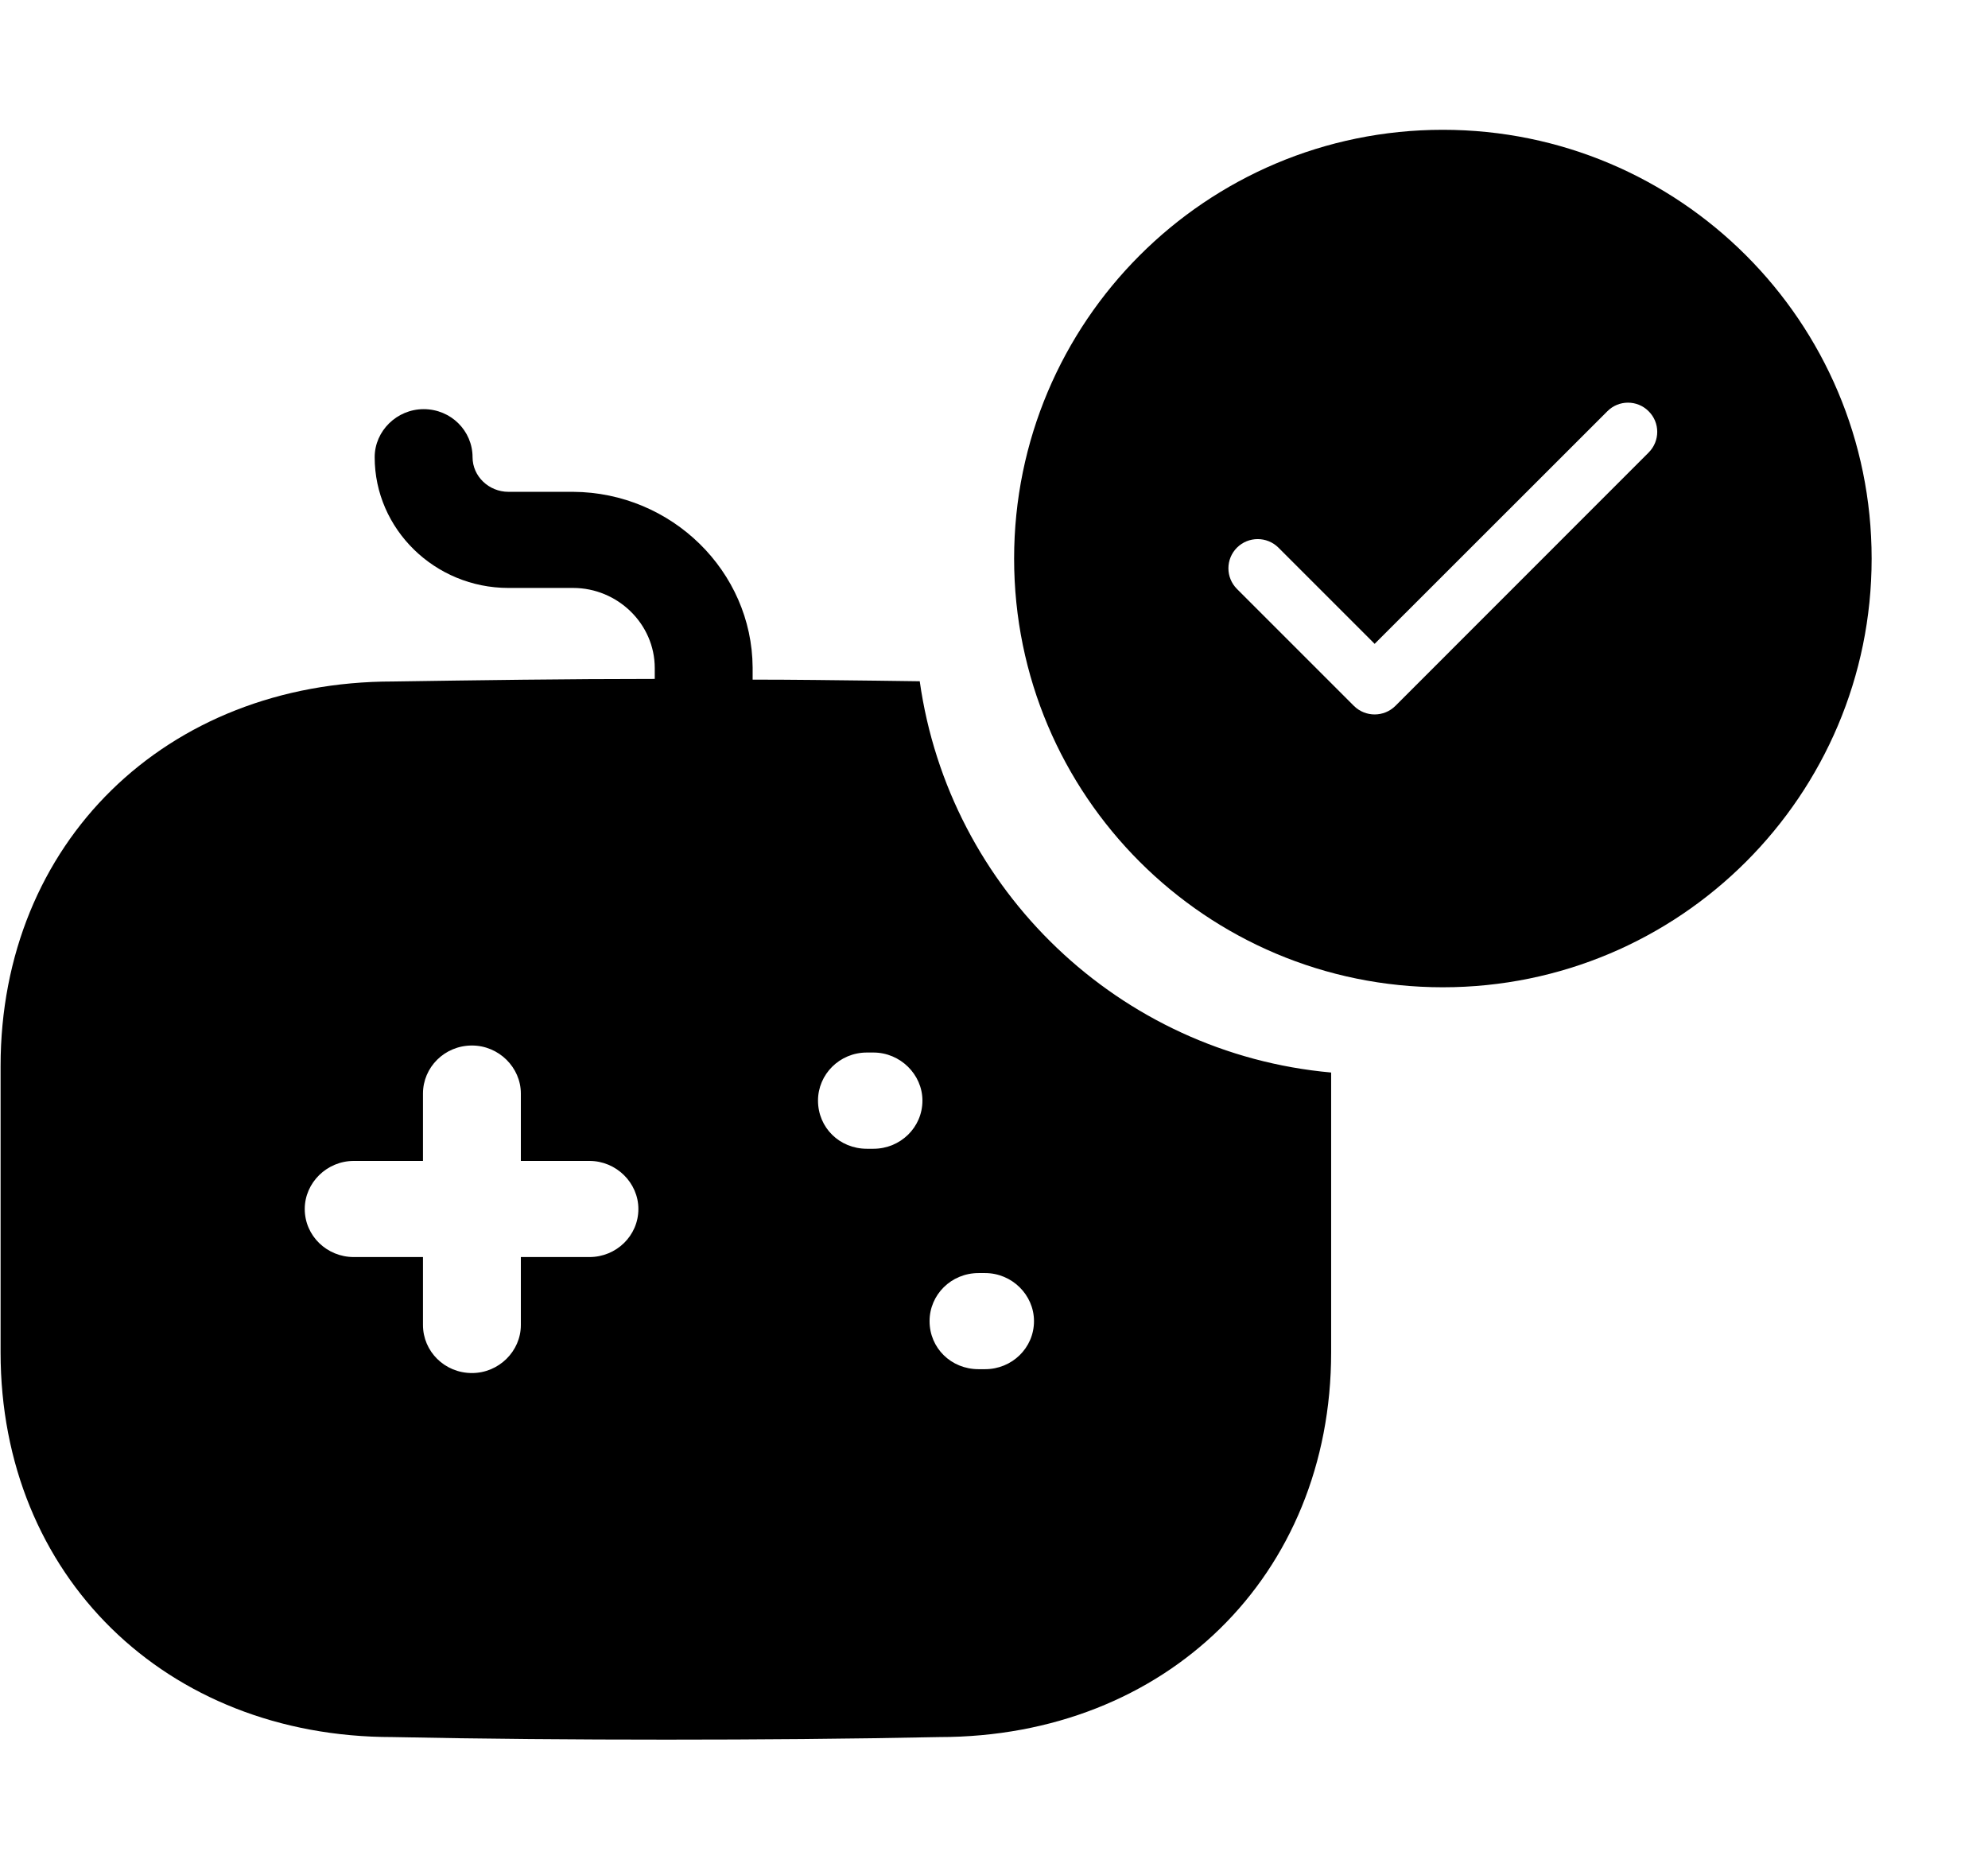 <svg xmlns="http://www.w3.org/2000/svg" width="17" height="16" viewBox="0 0 17 16" fill="none"><rect width="17" height="16" fill="none"/>
<path fill-rule="evenodd" clip-rule="evenodd" d="M8.672 4.777C8.672 2.752 10.313 1.11 12.338 1.11C14.363 1.11 16.005 2.752 16.005 4.777C16.005 6.802 14.363 8.443 12.338 8.443C10.313 8.443 8.672 6.802 8.672 4.777ZM14.098 3.87C14.196 3.772 14.196 3.614 14.098 3.517C14.001 3.419 13.842 3.419 13.745 3.517L11.755 5.506L10.932 4.683C10.834 4.586 10.676 4.586 10.578 4.683C10.48 4.781 10.48 4.939 10.578 5.037L11.578 6.037C11.676 6.134 11.834 6.134 11.932 6.037L14.098 3.87Z" fill="black"/>
<path fill-rule="evenodd" clip-rule="evenodd" d="M7.865 5.826C7.741 5.825 7.617 5.823 7.494 5.821C7.14 5.817 6.788 5.812 6.436 5.812V5.708C6.431 4.886 5.744 4.211 4.901 4.206H4.348C4.181 4.206 4.041 4.074 4.041 3.91C4.041 3.685 3.857 3.499 3.623 3.499C3.394 3.499 3.204 3.685 3.204 3.91C3.204 4.524 3.717 5.028 4.348 5.028H4.901C5.281 5.028 5.599 5.335 5.599 5.713V5.806C4.84 5.806 4.091 5.817 3.36 5.828C1.417 5.828 0.005 7.209 0.005 9.117V11.566C0.005 13.474 1.417 14.855 3.355 14.855C4.131 14.871 4.918 14.877 5.699 14.877C6.481 14.877 7.257 14.871 8.033 14.855C9.97 14.855 11.383 13.474 11.383 11.566V9.172C9.572 9.009 8.116 7.611 7.865 5.826ZM4.454 10.75H5.041C5.269 10.75 5.459 10.569 5.459 10.339C5.459 10.114 5.269 9.928 5.041 9.928H4.454V9.352C4.454 9.128 4.265 8.941 4.036 8.941C3.801 8.941 3.617 9.128 3.617 9.352V9.928H3.025C2.796 9.928 2.606 10.114 2.606 10.339C2.606 10.569 2.796 10.75 3.025 10.75H3.617V11.331C3.617 11.556 3.801 11.742 4.036 11.742C4.265 11.742 4.454 11.556 4.454 11.331V10.75ZM7.469 9.824H7.413C7.179 9.824 6.995 9.643 6.995 9.412C6.995 9.188 7.179 9.001 7.413 9.001H7.469C7.698 9.001 7.888 9.188 7.888 9.412C7.888 9.643 7.698 9.824 7.469 9.824ZM8.424 11.709H8.368C8.133 11.709 7.949 11.528 7.949 11.298C7.949 11.073 8.133 10.887 8.368 10.887H8.424C8.653 10.887 8.842 11.073 8.842 11.298C8.842 11.528 8.653 11.709 8.424 11.709Z" fill="black"/>
</svg>
